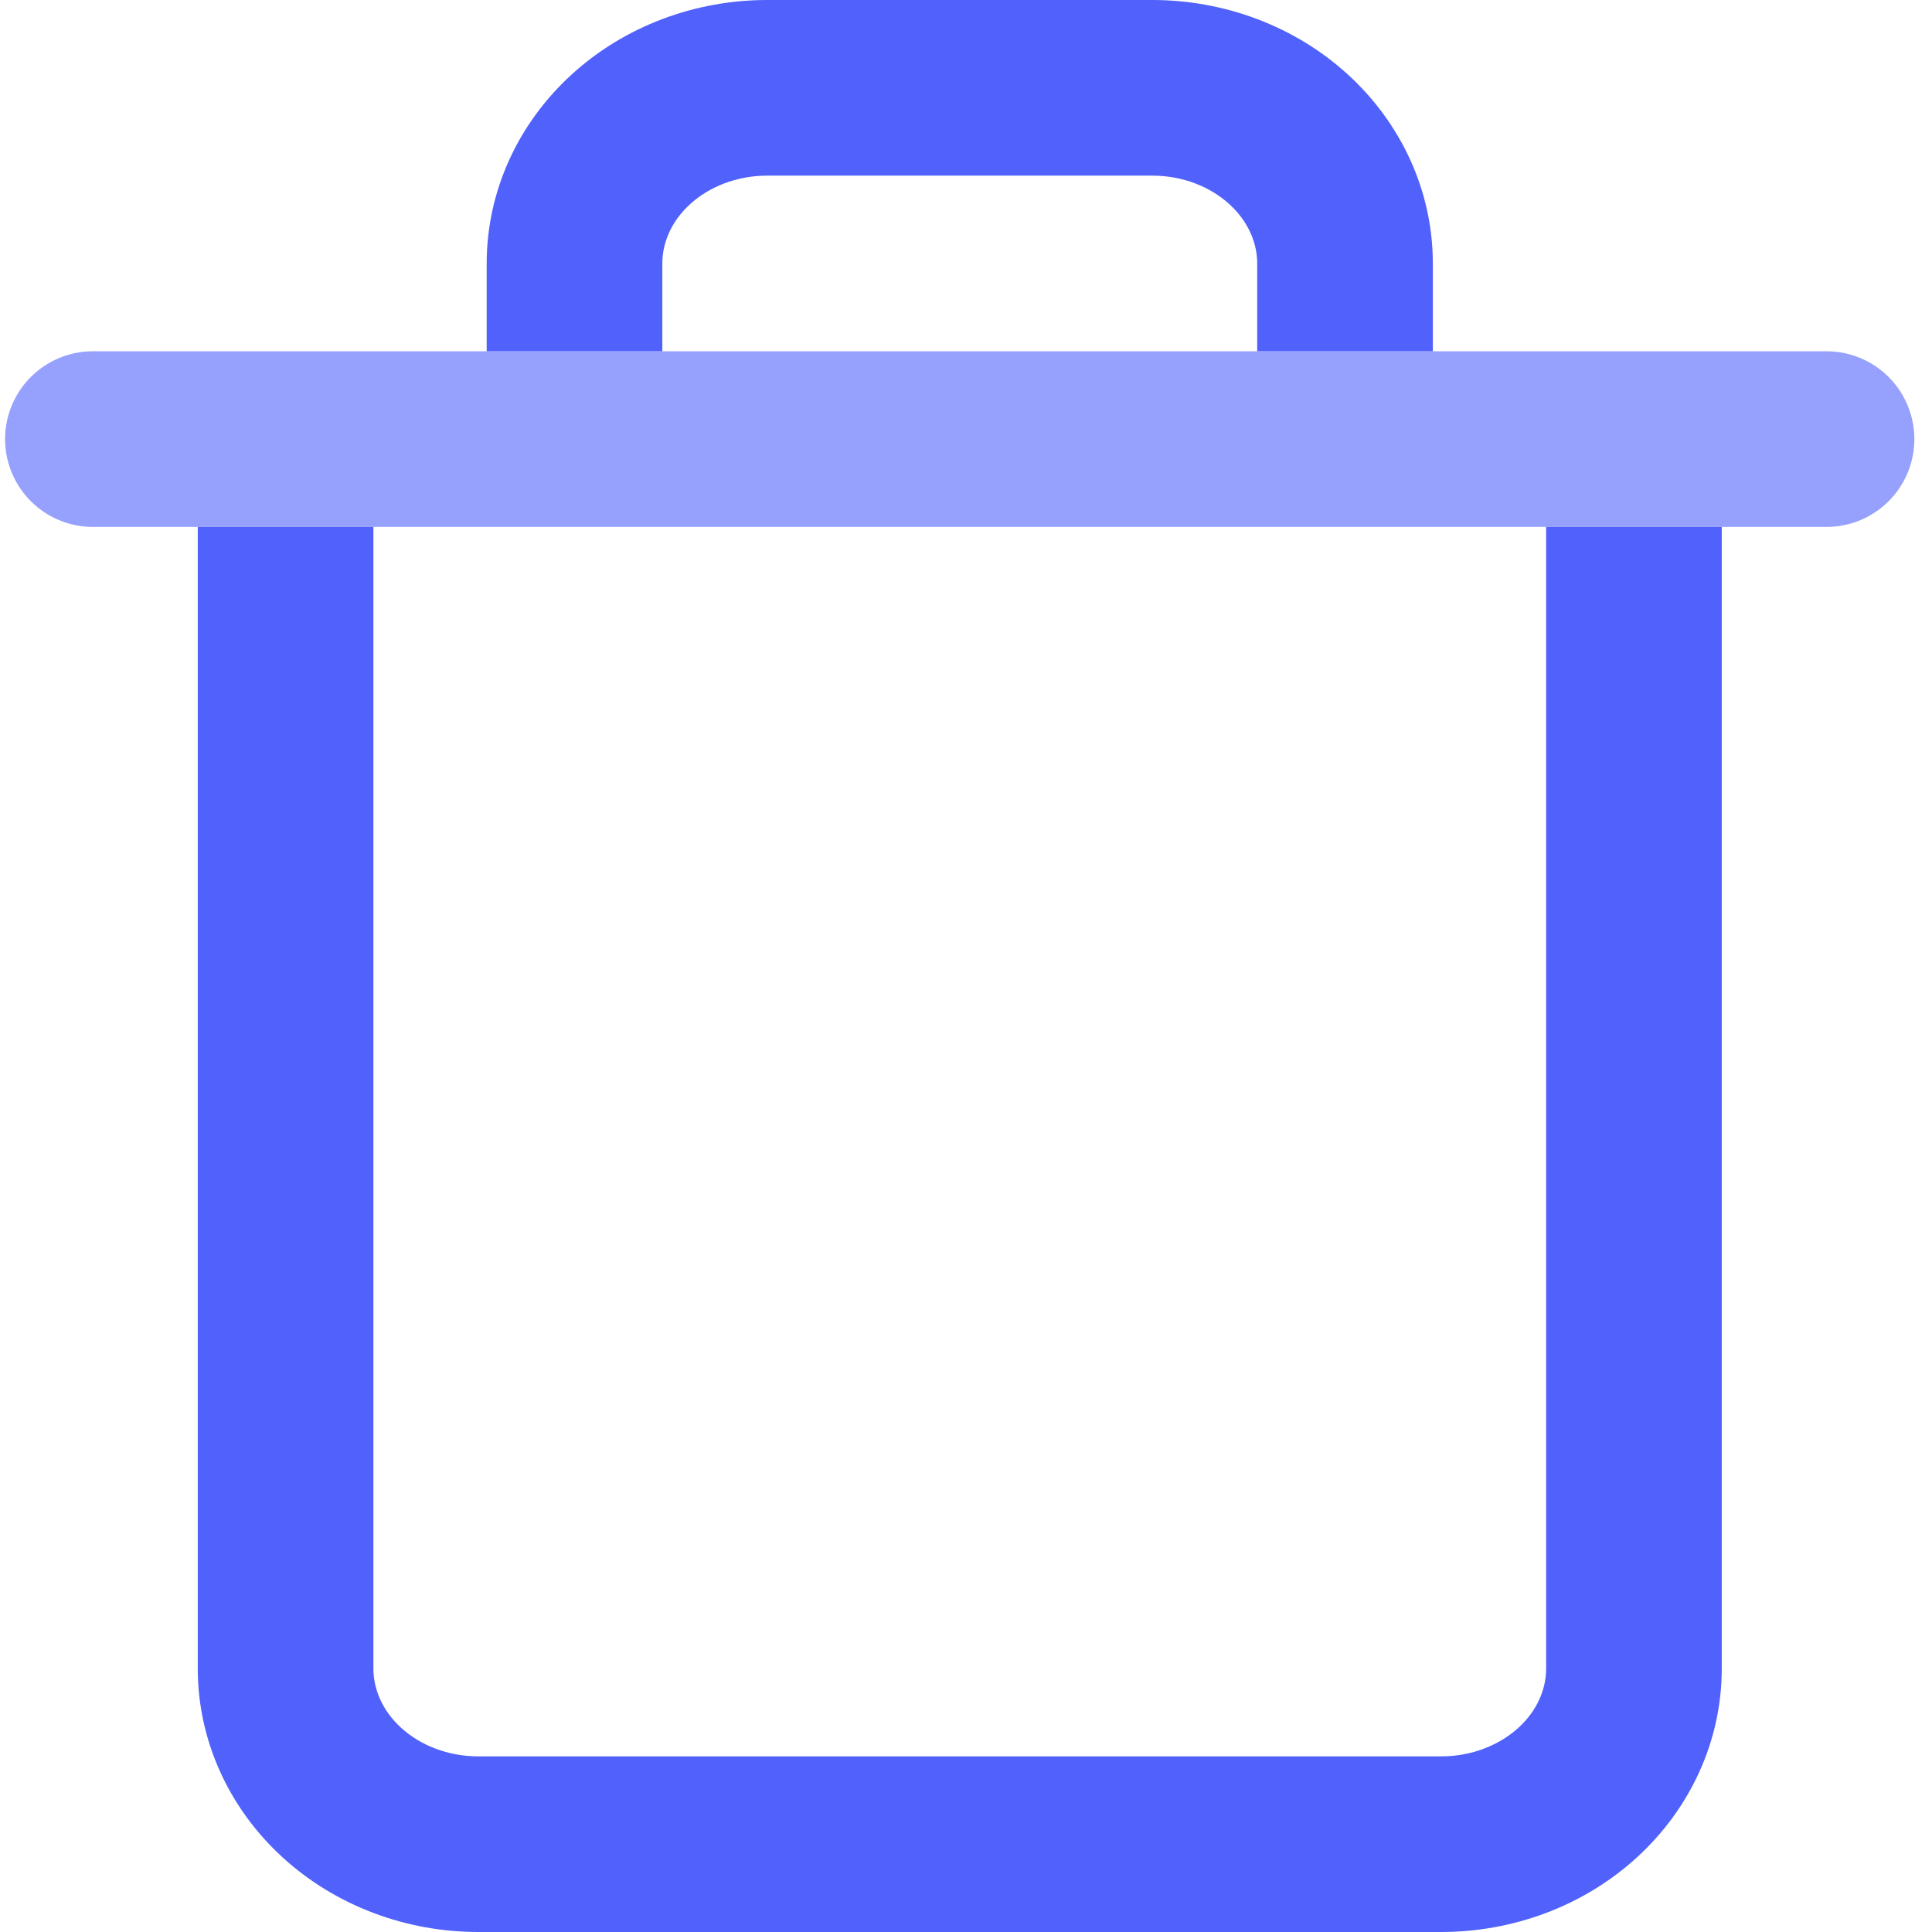 <svg width="22" height="22" viewBox="0 0 22 22" fill="none" xmlns="http://www.w3.org/2000/svg">
<path opacity="0.6" d="M1.058 5H3.252H20.799" stroke="#5061FC" stroke-width="2" stroke-linecap="round" stroke-linejoin="round"/>
<path fill-rule="evenodd" clip-rule="evenodd" d="M7.858 2.325C8.076 2.126 8.391 2 8.735 2H13.122C13.467 2 13.781 2.126 13.999 2.325C14.214 2.521 14.316 2.766 14.316 3V4H16.316V3C16.316 2.173 15.954 1.401 15.347 0.847C14.742 0.296 13.941 0 13.122 0H8.735C7.917 0 7.115 0.296 6.511 0.847C5.903 1.401 5.542 2.173 5.542 3V4H7.542V3C7.542 2.766 7.643 2.521 7.858 2.325ZM19.606 6H17.606V19C17.606 19.234 17.505 19.479 17.29 19.675C17.071 19.874 16.757 20 16.412 20H5.445C5.1 20 4.786 19.874 4.568 19.675C4.353 19.479 4.252 19.234 4.252 19V6H3.252H2.252V19C2.252 19.827 2.613 20.599 3.221 21.153C3.825 21.704 4.627 22 5.445 22H16.412C17.231 22 18.033 21.704 18.637 21.153C19.245 20.599 19.606 19.827 19.606 19V6Z" fill="#5061FC"/>
</svg>

